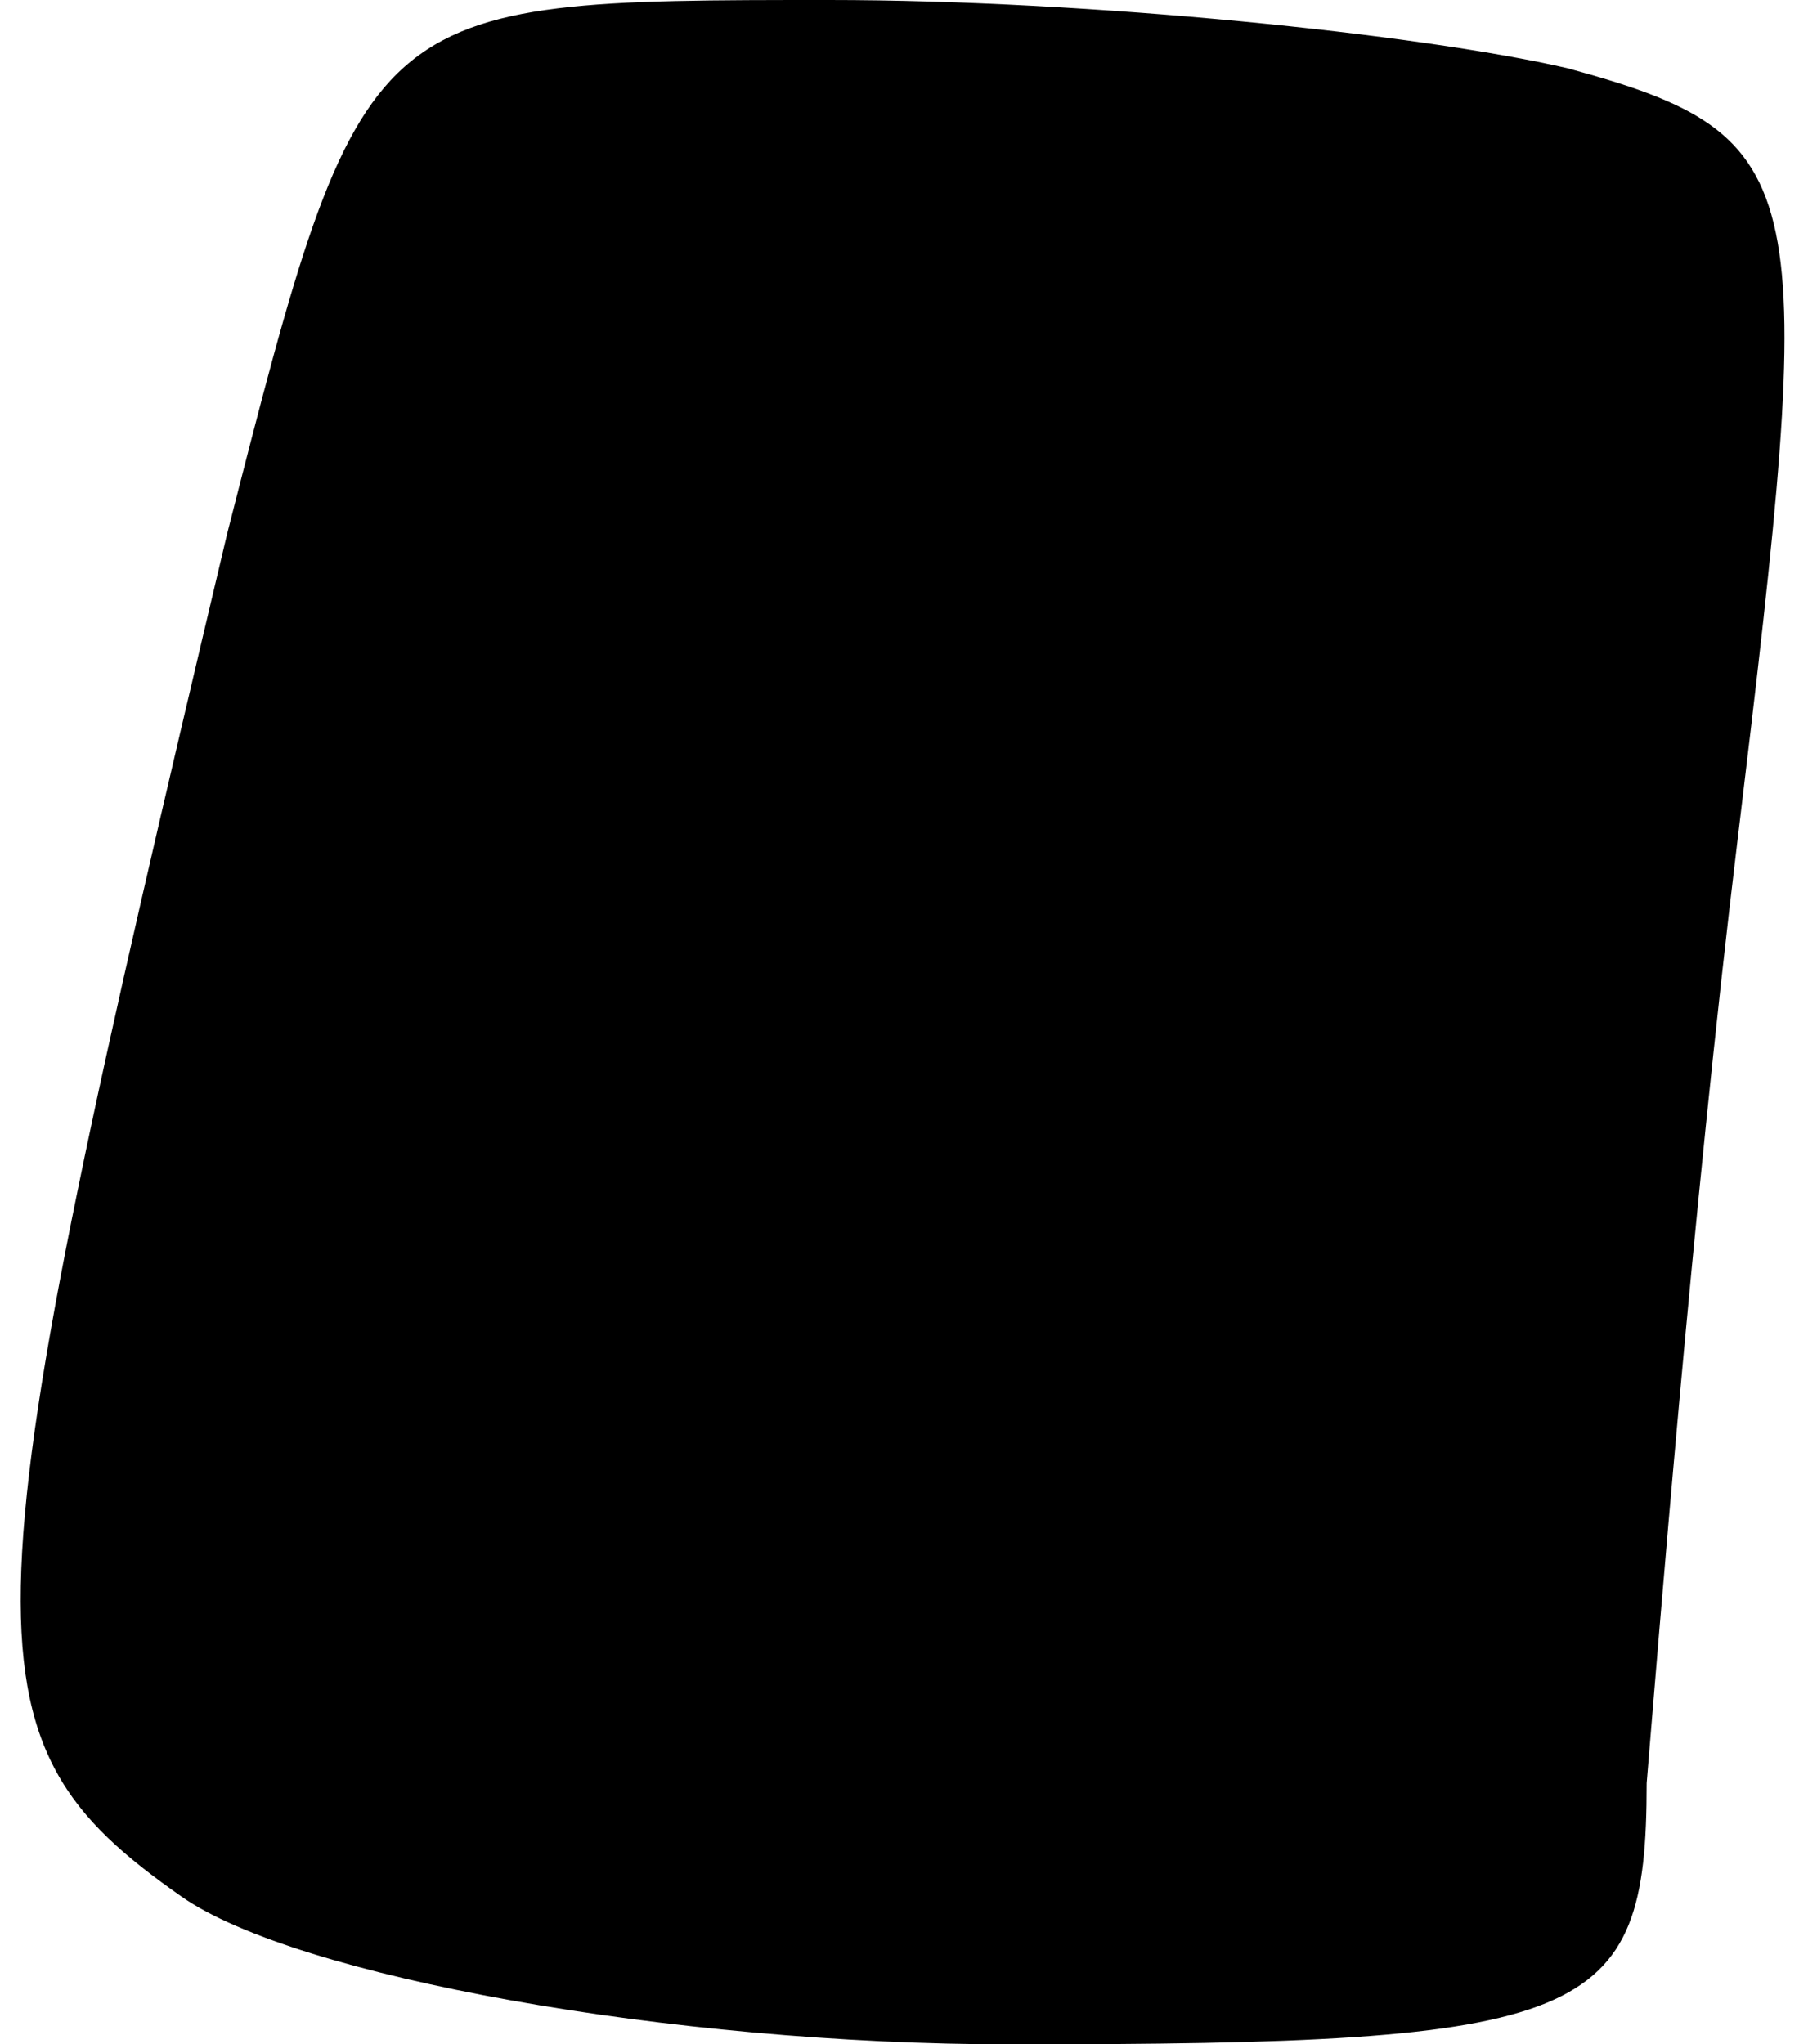 <?xml version="1.0" standalone="no"?>
<!DOCTYPE svg PUBLIC "-//W3C//DTD SVG 20010904//EN"
 "http://www.w3.org/TR/2001/REC-SVG-20010904/DTD/svg10.dtd">
<svg version="1.0" xmlns="http://www.w3.org/2000/svg"
 width="16pt" height="18pt" viewBox="0 0 16 18"
 preserveAspectRatio="xMidYMid meet">
<g transform="translate(0,18) scale(0.1,-0.1)"
fill="#000000" stroke="none">
<path fill="#000000" stroke="none" d="M20 133 c-23 -97 -24 -106 -4 -120 10
-7 43 -13 73 -13 51 0 56 2 56 23 1 12 4 50 8 83 7 58 7 62 -15 68 -13 3 -42
6 -65 6 -41 0 -41 0 -53 -47z"/>
</g>
</svg>

